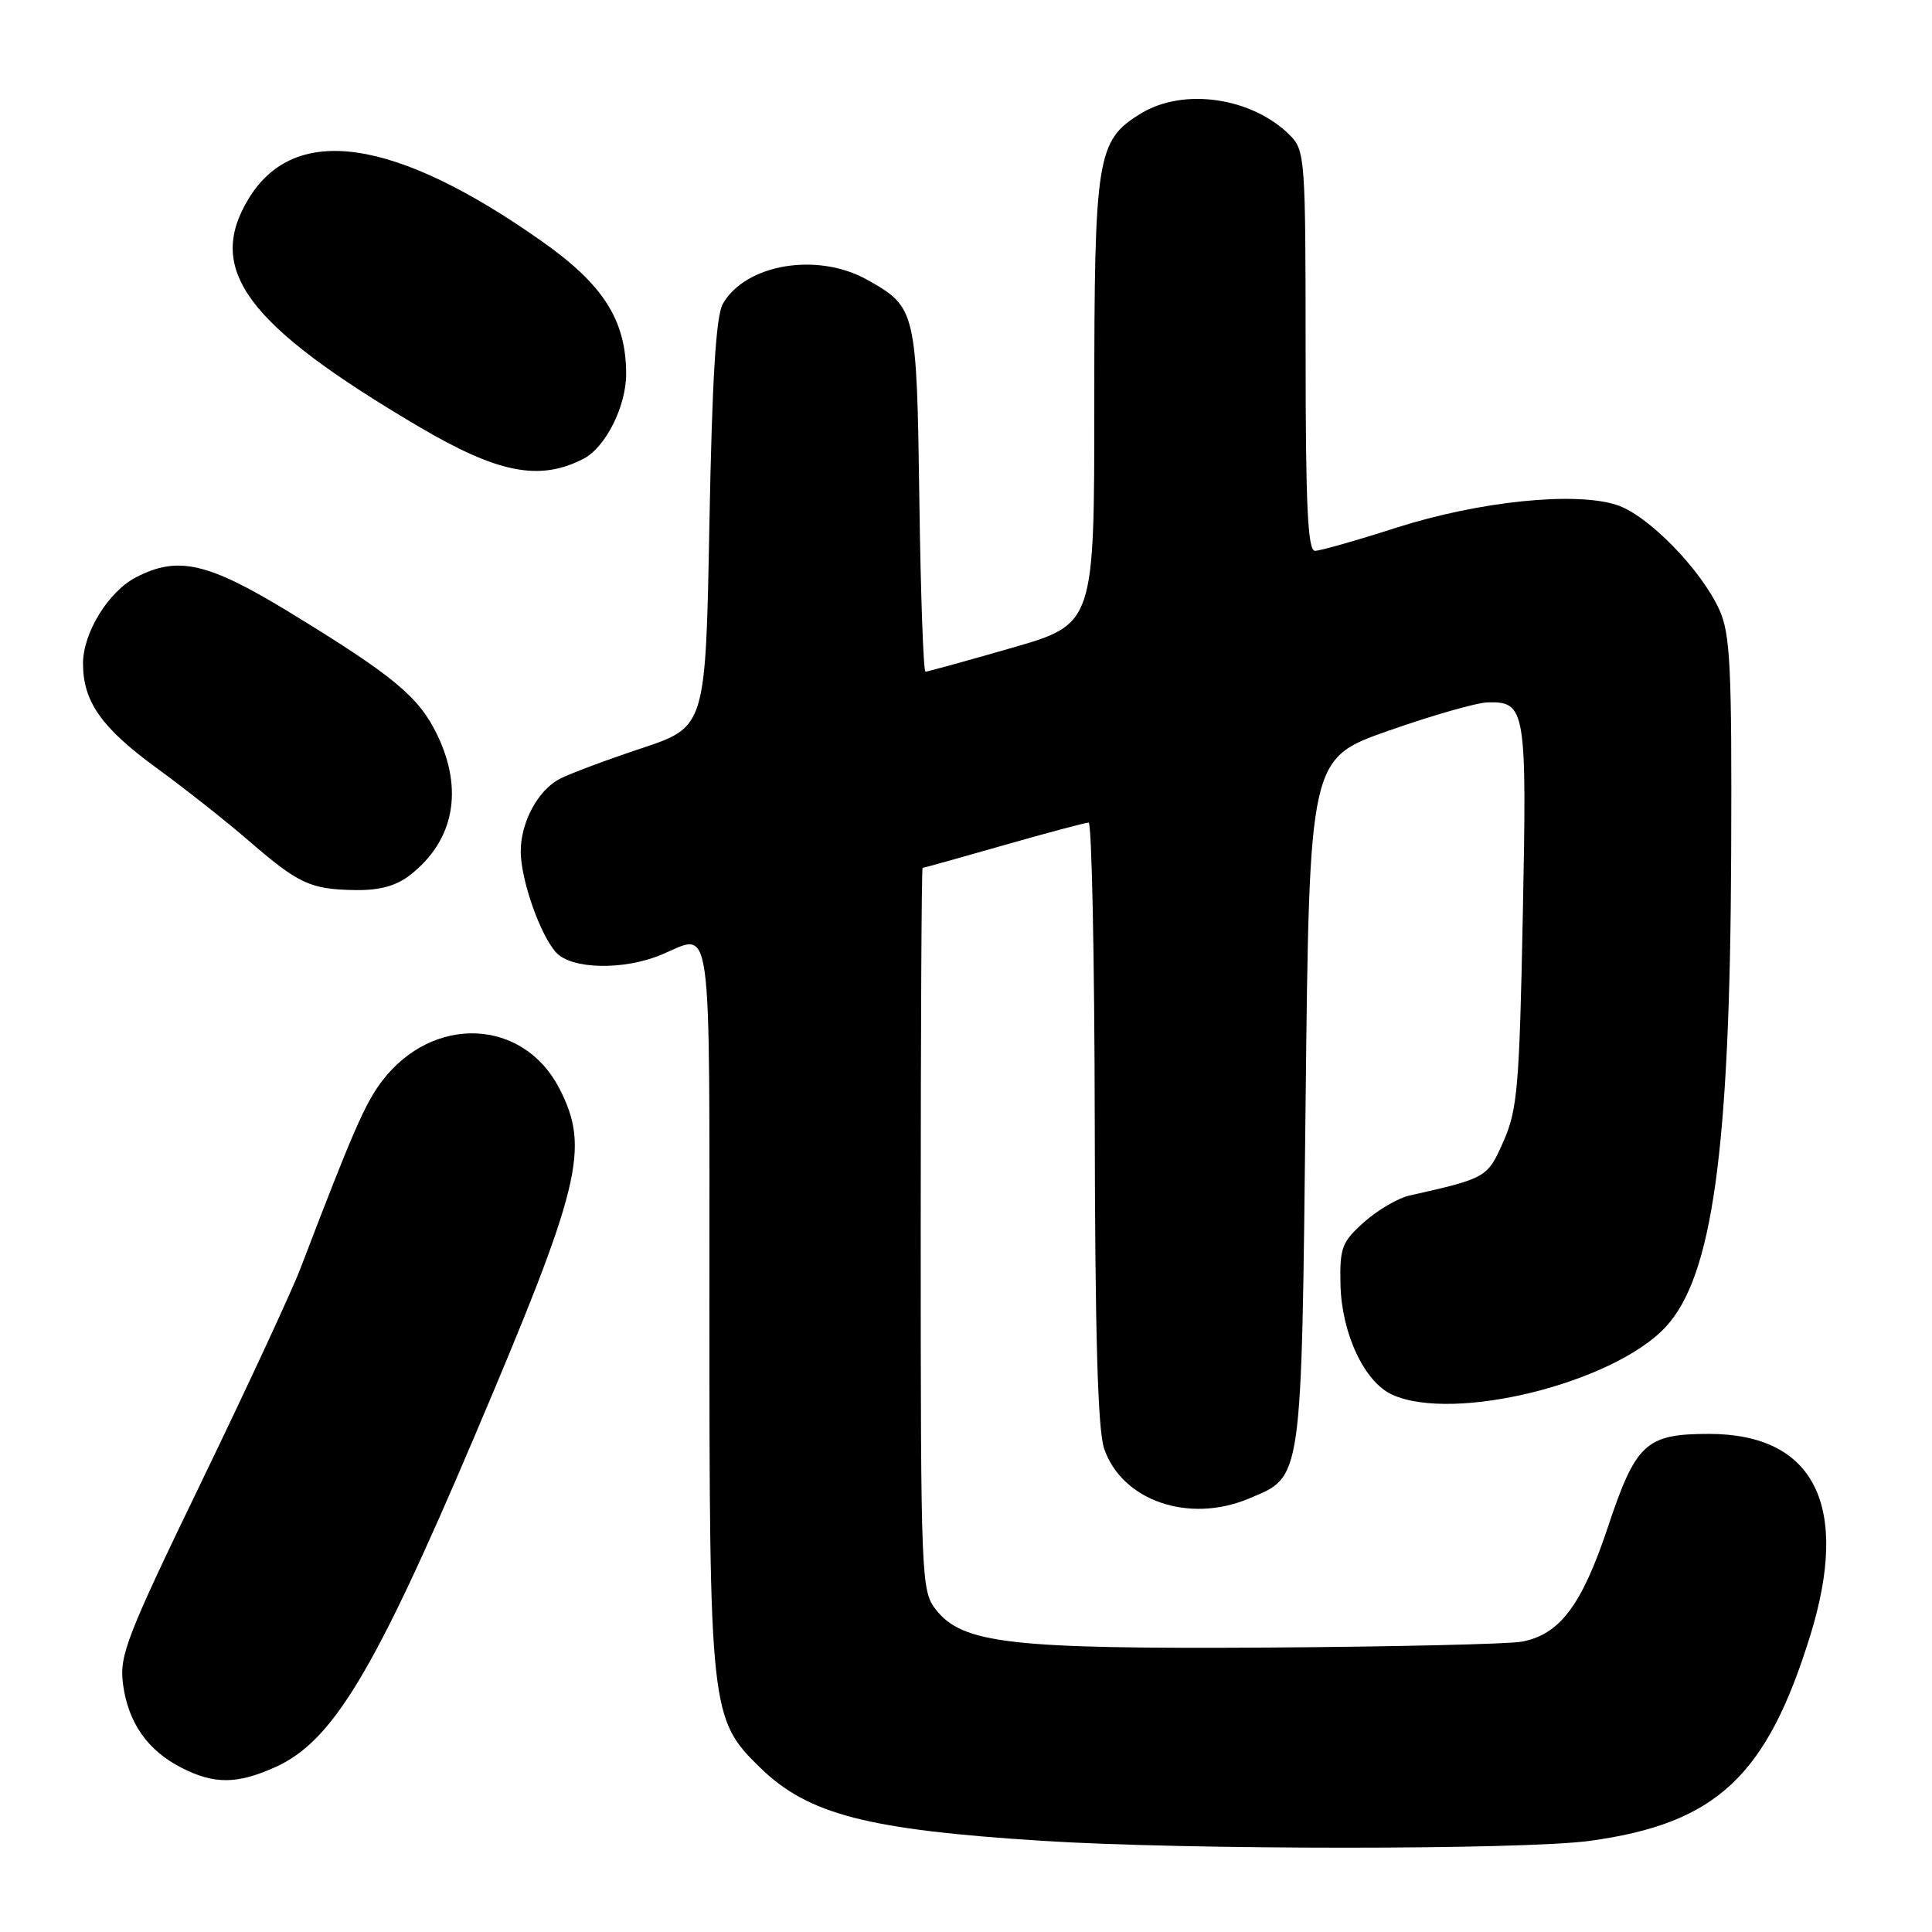 <?xml version="1.0" encoding="UTF-8" standalone="no"?>
<!DOCTYPE svg PUBLIC "-//W3C//DTD SVG 1.1//EN" "http://www.w3.org/Graphics/SVG/1.1/DTD/svg11.dtd" >
<svg xmlns="http://www.w3.org/2000/svg" xmlns:xlink="http://www.w3.org/1999/xlink" version="1.1" viewBox="0 0 256 256">
 <g >
 <path fill="currentColor"
d=" M 210.68 243.92 C 227.43 241.62 234.11 235.37 239.89 216.64 C 245.17 199.50 240.40 190.01 226.47 190.00 C 218.08 190.00 216.76 191.22 213.03 202.42 C 209.60 212.70 206.66 216.60 201.64 217.53 C 199.91 217.85 184.78 218.20 168.00 218.31 C 133.96 218.52 127.56 217.79 124.02 213.30 C 122.06 210.80 122.00 209.37 122.00 162.87 C 122.00 136.54 122.11 115.00 122.25 115.00 C 122.39 115.00 127.23 113.65 133.00 112.00 C 138.77 110.35 143.83 109.00 144.25 109.00 C 144.66 109.00 145.03 126.89 145.06 148.75 C 145.10 176.81 145.46 189.52 146.31 191.97 C 148.68 198.85 157.51 201.90 165.45 198.58 C 172.62 195.59 172.44 196.81 173.00 146.05 C 173.50 100.50 173.50 100.50 184.00 96.82 C 189.78 94.79 195.68 93.10 197.13 93.07 C 202.16 92.94 202.33 93.96 201.78 121.31 C 201.33 143.98 201.07 147.05 199.22 151.23 C 197.09 156.06 197.00 156.11 186.74 158.42 C 185.23 158.76 182.53 160.35 180.74 161.94 C 177.80 164.57 177.51 165.35 177.62 170.21 C 177.77 176.70 180.79 183.13 184.47 184.80 C 192.61 188.51 213.76 183.28 220.70 175.84 C 226.92 169.16 229.24 152.39 229.39 113.00 C 229.49 88.33 229.27 84.00 227.83 80.81 C 225.39 75.45 218.40 68.29 214.26 66.92 C 208.75 65.10 195.97 66.42 185.00 69.93 C 179.78 71.61 174.94 72.98 174.25 72.99 C 173.28 73.00 173.00 67.04 173.00 46.50 C 173.00 20.96 172.92 19.92 170.91 17.91 C 165.91 12.91 156.84 11.58 151.19 15.03 C 145.33 18.60 145.00 20.66 145.00 53.32 C 145.00 82.70 145.00 82.70 134.06 85.85 C 128.05 87.58 122.90 89.00 122.63 89.00 C 122.36 89.00 121.99 78.76 121.82 66.25 C 121.47 41.09 121.38 40.70 114.92 37.08 C 108.35 33.38 98.80 34.97 95.78 40.26 C 94.87 41.86 94.36 50.19 94.00 69.41 C 93.50 96.32 93.50 96.32 85.00 99.15 C 80.33 100.71 75.45 102.53 74.16 103.21 C 71.27 104.72 69.00 108.95 69.00 112.82 C 69.00 116.54 71.56 123.86 73.68 126.20 C 75.72 128.45 82.62 128.60 87.65 126.50 C 94.47 123.65 94.00 120.20 94.00 172.82 C 94.00 226.71 94.12 227.79 100.72 234.22 C 107.08 240.42 114.88 242.44 138.10 243.92 C 157.11 245.13 201.91 245.13 210.68 243.92 Z  M 36.57 234.11 C 44.09 230.69 49.64 221.46 62.80 190.50 C 76.99 157.11 78.20 152.19 74.14 144.27 C 69.36 134.92 57.37 134.40 50.62 143.25 C 48.38 146.19 46.74 149.95 39.84 168.00 C 38.69 171.03 32.79 183.74 26.74 196.25 C 16.75 216.90 15.79 219.38 16.30 223.16 C 16.98 228.28 19.56 231.95 24.07 234.25 C 28.42 236.46 31.46 236.43 36.57 234.11 Z  M 54.39 115.91 C 60.18 111.36 61.45 104.64 57.92 97.34 C 55.49 92.32 52.15 89.55 38.41 81.16 C 27.55 74.53 23.58 73.62 18.05 76.48 C 14.37 78.37 11.00 83.85 11.00 87.92 C 11.00 92.96 13.45 96.44 20.72 101.74 C 24.45 104.46 29.98 108.82 33.00 111.44 C 39.61 117.15 41.14 117.85 47.12 117.94 C 50.35 117.98 52.52 117.38 54.39 115.91 Z  M 77.30 60.80 C 80.24 59.29 82.99 53.81 82.97 49.50 C 82.94 42.42 79.95 37.72 71.84 32.00 C 52.33 18.23 39.06 16.29 32.96 26.30 C 27.21 35.73 32.62 43.02 55.34 56.44 C 65.96 62.72 71.45 63.80 77.30 60.80 Z "/>
</g>
</svg>
